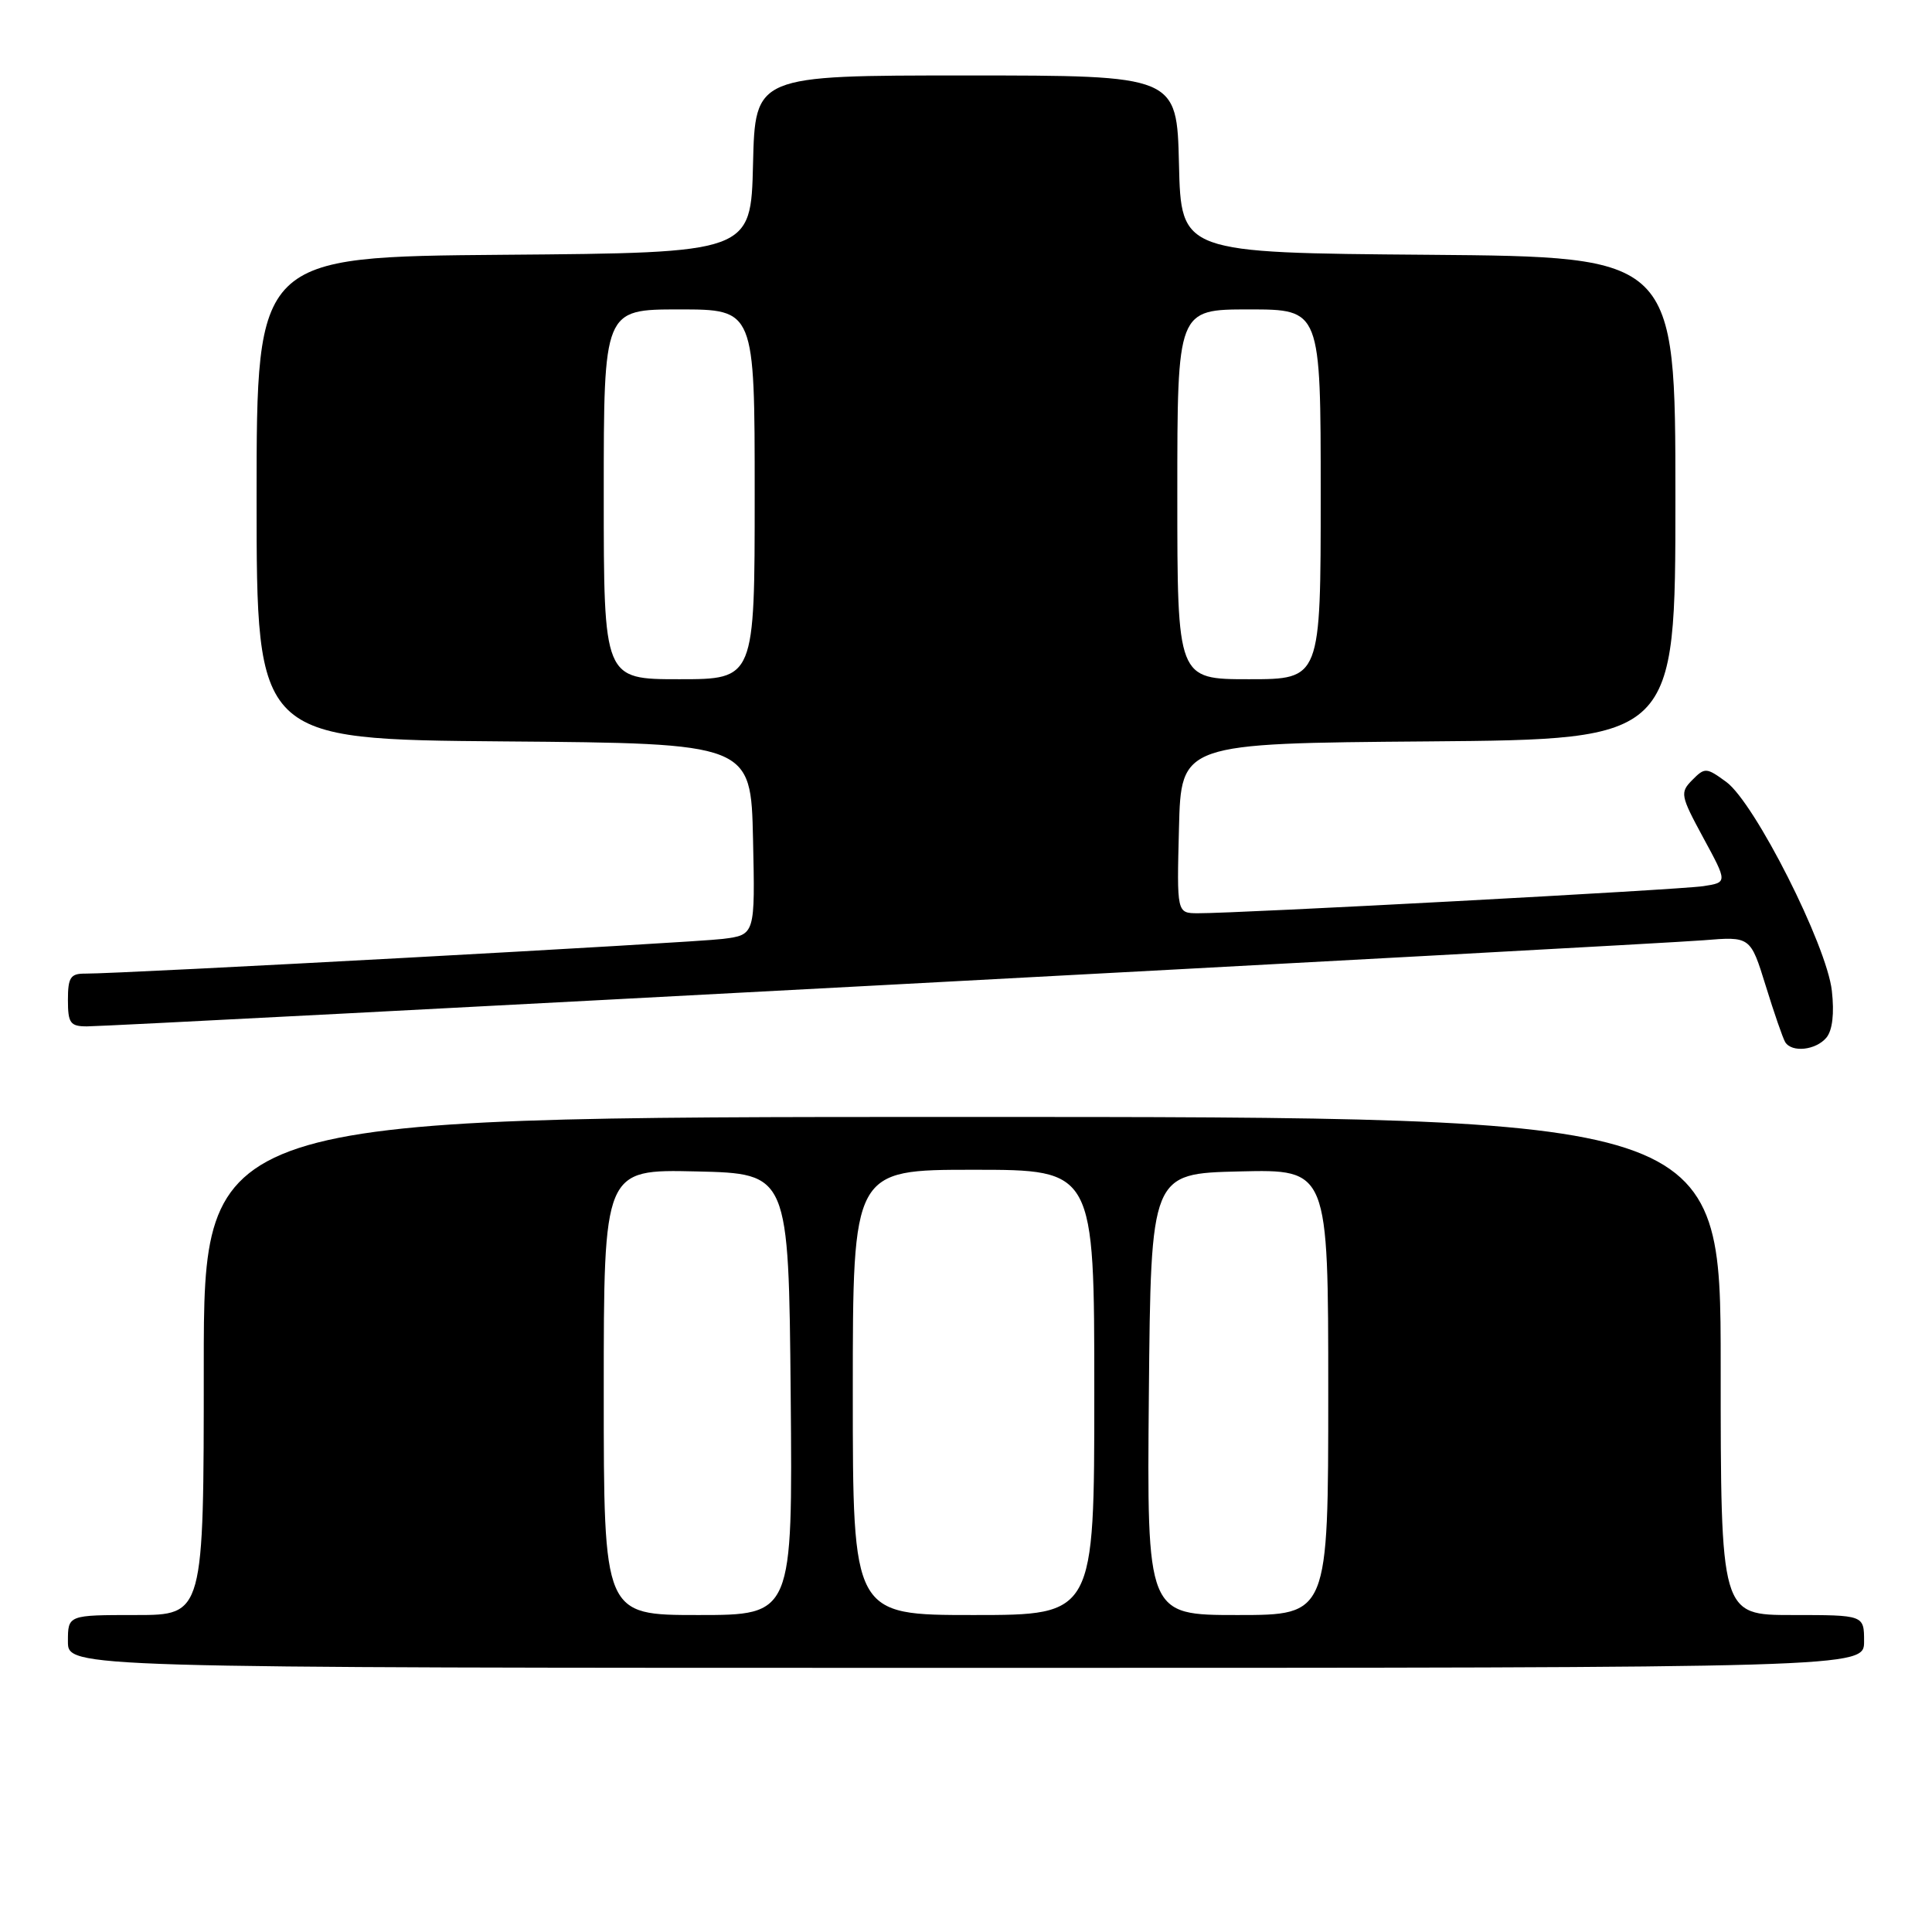 <?xml version="1.0" encoding="UTF-8" standalone="no"?>
<!DOCTYPE svg PUBLIC "-//W3C//DTD SVG 1.1//EN" "http://www.w3.org/Graphics/SVG/1.1/DTD/svg11.dtd" >
<svg xmlns="http://www.w3.org/2000/svg" xmlns:xlink="http://www.w3.org/1999/xlink" version="1.1" viewBox="0 0 256 256">
 <g >
 <path fill="currentColor"
d=" M 247.00 217.50 C 247.00 214.00 247.00 214.00 237.50 214.00 C 228.00 214.00 228.00 214.00 228.00 181.00 C 228.00 148.00 228.00 148.00 127.50 148.00 C 27.00 148.00 27.00 148.00 27.00 181.00 C 27.00 214.00 27.00 214.00 18.00 214.00 C 9.00 214.00 9.00 214.00 9.00 217.50 C 9.00 221.00 9.00 221.00 128.00 221.00 C 247.00 221.00 247.00 221.00 247.00 217.50 Z  M 242.01 137.49 C 242.81 136.52 243.07 134.30 242.73 131.28 C 242.05 125.23 232.51 106.37 228.74 103.61 C 226.11 101.69 225.90 101.67 224.24 103.35 C 222.59 105.02 222.66 105.40 225.70 111.02 C 228.91 116.93 228.91 116.93 225.70 117.42 C 222.55 117.90 164.15 121.03 158.72 121.01 C 155.93 121.00 155.93 121.00 156.22 109.75 C 156.50 98.50 156.50 98.50 189.25 98.24 C 222.00 97.97 222.00 97.97 222.00 66.00 C 222.00 34.03 222.00 34.03 189.25 33.76 C 156.50 33.50 156.50 33.50 156.22 21.75 C 155.94 10.00 155.94 10.00 128.00 10.00 C 100.06 10.00 100.06 10.00 99.78 21.75 C 99.50 33.50 99.50 33.50 66.75 33.76 C 34.00 34.03 34.00 34.03 34.00 66.00 C 34.00 97.97 34.00 97.97 66.75 98.24 C 99.50 98.50 99.50 98.50 99.78 111.18 C 100.06 123.87 100.06 123.87 95.78 124.41 C 91.74 124.92 16.06 129.04 11.25 129.01 C 9.34 129.00 9.00 129.53 9.00 132.50 C 9.00 135.58 9.31 136.00 11.53 136.00 C 15.36 136.00 218.57 125.17 225.72 124.59 C 231.94 124.08 231.94 124.08 233.97 130.63 C 235.08 134.23 236.24 137.58 236.55 138.09 C 237.43 139.51 240.62 139.16 242.01 137.49 Z  M 80.00 184.47 C 80.00 154.94 80.00 154.94 92.25 155.22 C 104.50 155.50 104.50 155.50 104.77 184.75 C 105.03 214.00 105.03 214.00 92.52 214.00 C 80.00 214.00 80.00 214.00 80.00 184.47 Z  M 113.00 184.50 C 113.00 155.00 113.00 155.00 129.00 155.00 C 145.00 155.00 145.00 155.00 145.00 184.50 C 145.00 214.00 145.00 214.00 129.00 214.00 C 113.00 214.00 113.00 214.00 113.00 184.50 Z  M 152.23 184.75 C 152.50 155.50 152.50 155.50 164.25 155.22 C 176.00 154.94 176.00 154.94 176.00 184.47 C 176.00 214.00 176.00 214.00 163.98 214.00 C 151.97 214.00 151.97 214.00 152.23 184.75 Z  M 80.00 65.50 C 80.00 41.00 80.00 41.00 90.00 41.00 C 100.00 41.00 100.00 41.00 100.00 65.50 C 100.00 90.00 100.00 90.00 90.00 90.00 C 80.00 90.00 80.00 90.00 80.00 65.50 Z  M 156.00 65.50 C 156.00 41.00 156.00 41.00 165.50 41.00 C 175.00 41.00 175.00 41.00 175.00 65.50 C 175.00 90.00 175.00 90.00 165.50 90.00 C 156.00 90.00 156.00 90.00 156.00 65.50 Z "/>
</g>
</svg>